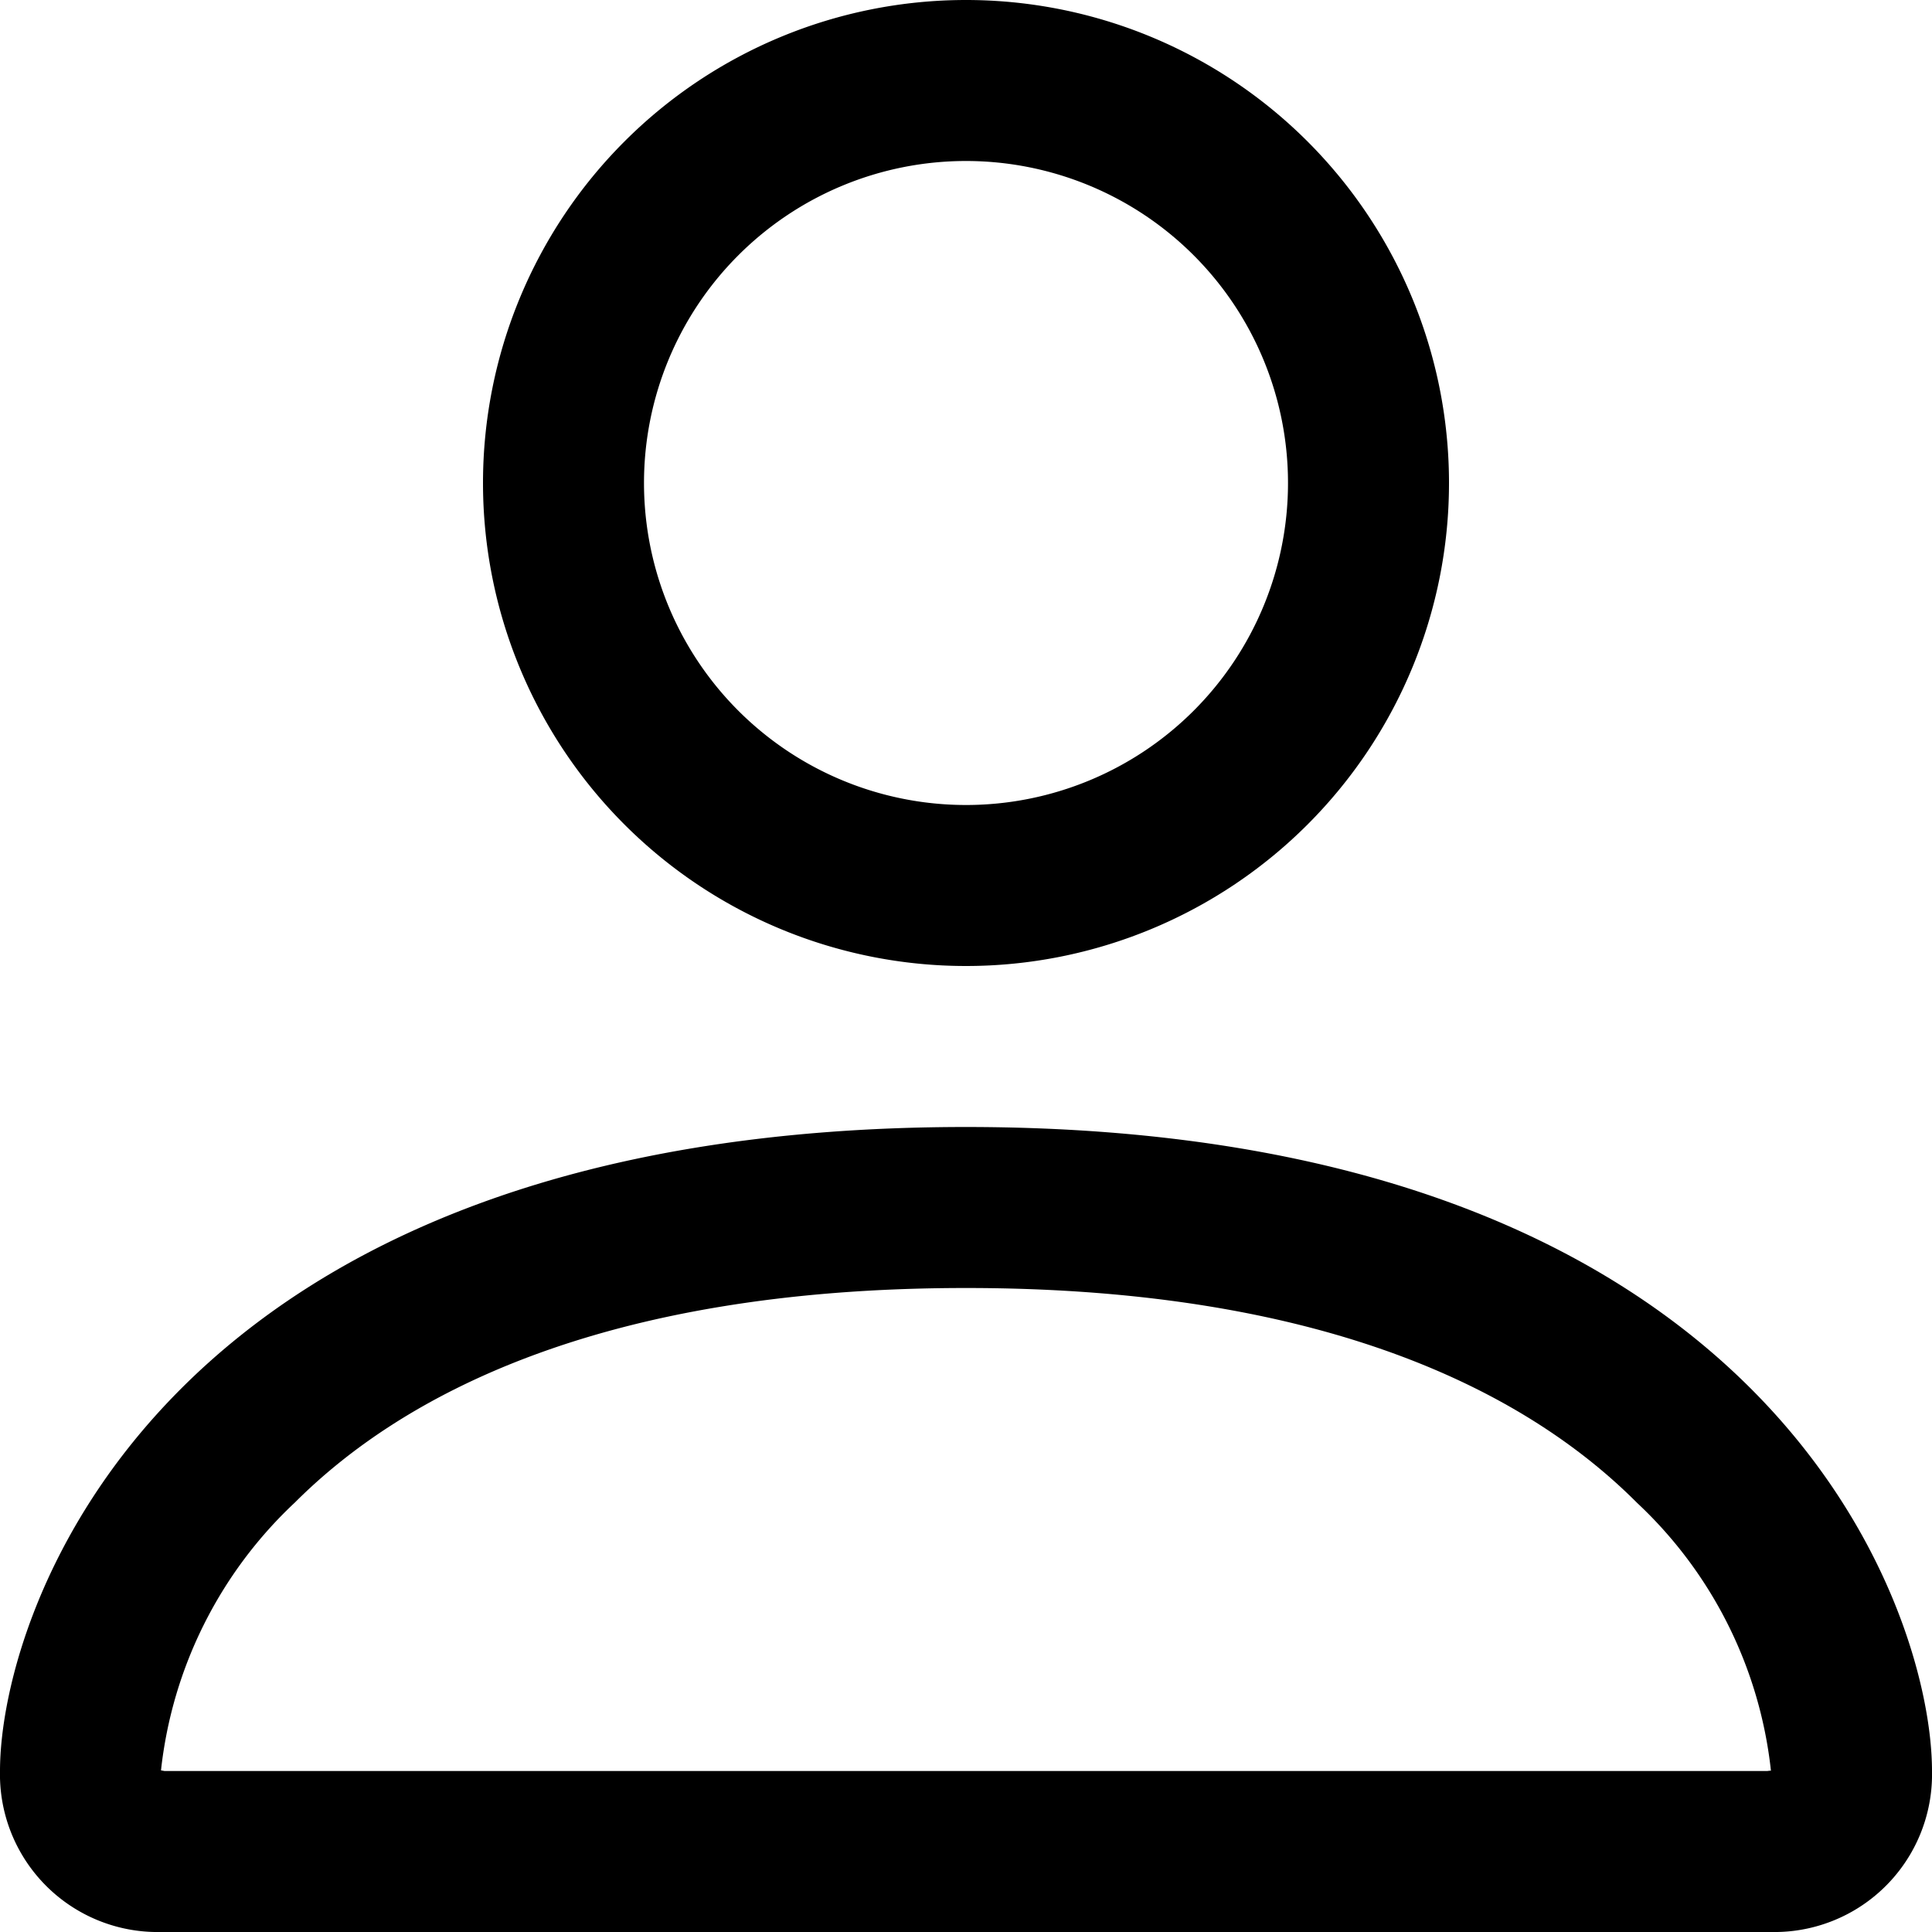 <svg xmlns="http://www.w3.org/2000/svg" width="30" height="30" viewBox="0 0 30 30">
    <path id="person" d="M29.5,32A2.448,2.448,0,0,0,32,29.5c0-2.5-2.5-10-15-10S2,27,2,29.5A2.448,2.448,0,0,0,4.5,32ZM4.512,29.64v0Zm.042-.14h24.89l.035-.005.02,0a6.68,6.68,0,0,0-2.08-4.16C25.79,23.7,22.722,22,17,22S8.21,23.7,6.58,25.33A6.694,6.694,0,0,0,4.5,29.49Zm24.935.14v0ZM17,14.5a5,5,0,1,0-5-5A5,5,0,0,0,17,14.5Zm7.5-5A7.5,7.5,0,1,1,17,2a7.5,7.5,0,0,1,7.5,7.5Z" transform="translate(-2 -2)" fill-rule="evenodd"/>
</svg>

